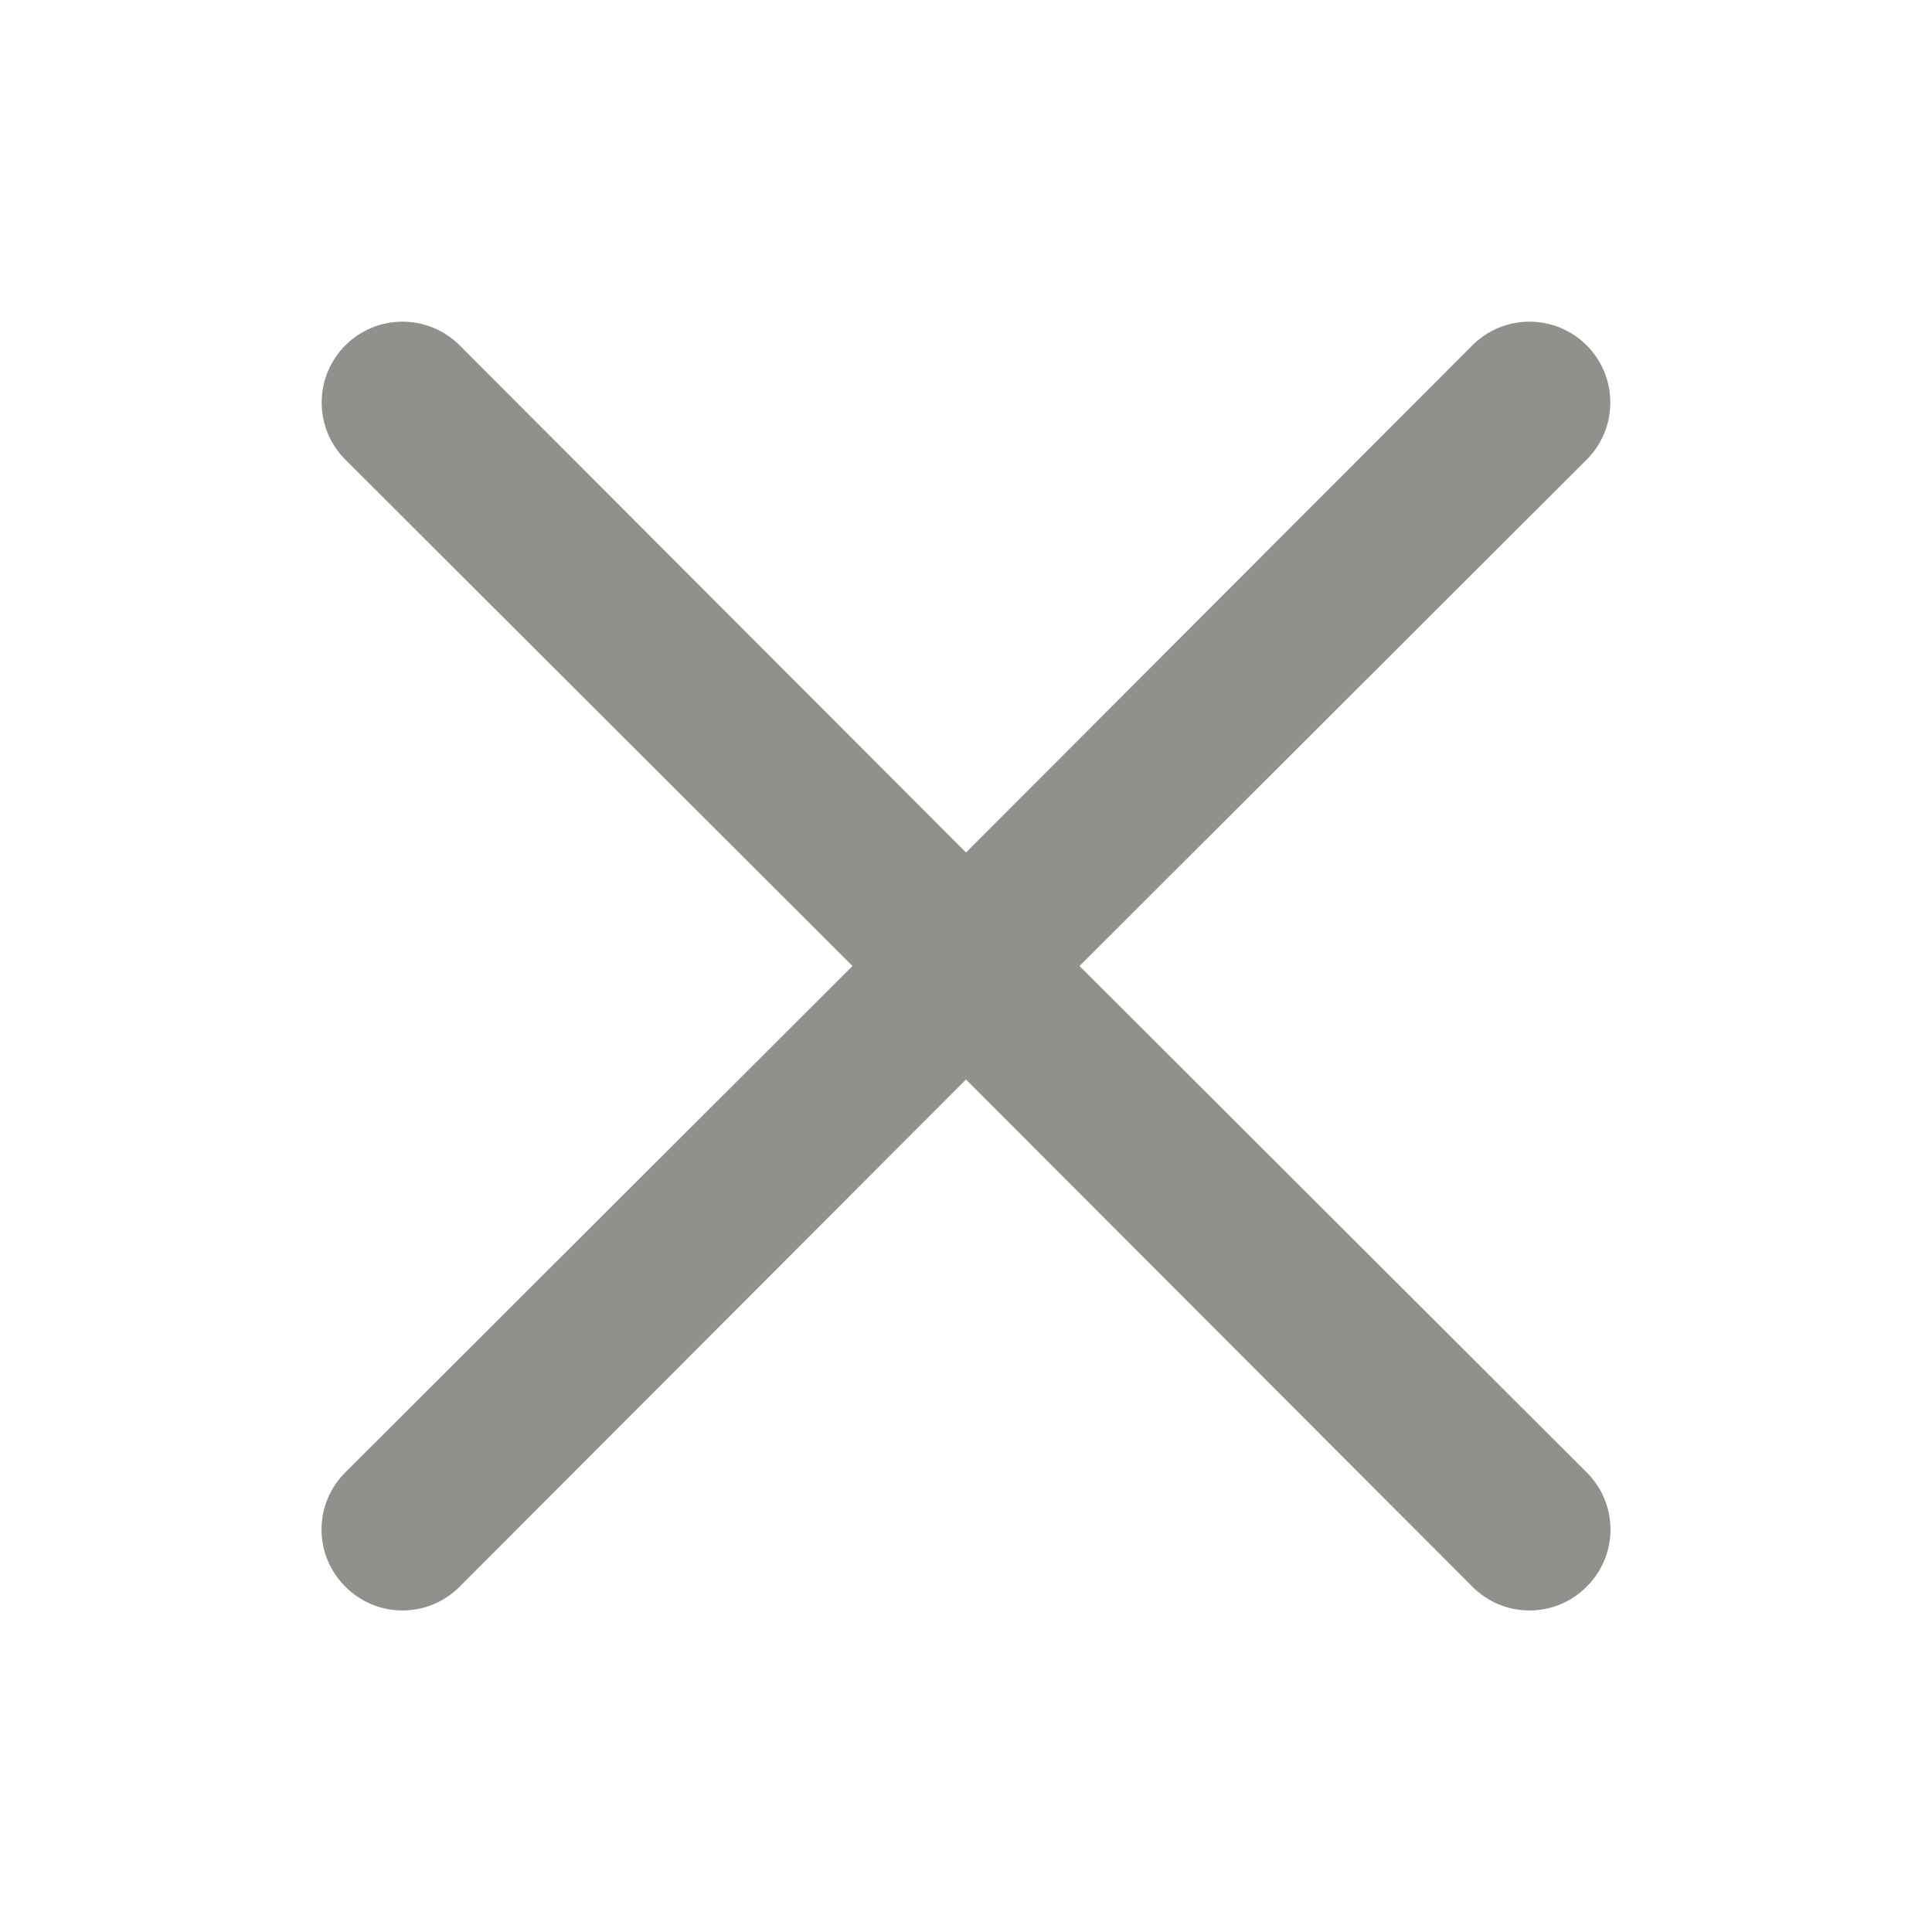 <!-- Generated by IcoMoon.io -->
<svg version="1.1" xmlns="http://www.w3.org/2000/svg" width="280" height="280" viewBox="0 0 280 280">
<title>ul-multiply</title>
<path fill="#91908d" d="M156.45 140l73.5-73.383c2.12-2.12 3.431-5.048 3.431-8.283 0-6.47-5.245-11.714-11.714-11.714-3.235 0-6.164 1.311-8.283 3.431v0l-73.383 73.5-73.383-73.5c-2.12-2.12-5.048-3.431-8.283-3.431-6.47 0-11.714 5.245-11.714 11.714 0 3.235 1.311 6.164 3.431 8.283v0l73.5 73.383-73.5 73.383c-2.131 2.114-3.451 5.045-3.451 8.283s1.32 6.169 3.45 8.283l0.001 0.001c2.114 2.131 5.045 3.451 8.283 3.451s6.169-1.32 8.283-3.45l0.001-0.001 73.383-73.5 73.383 73.5c2.114 2.131 5.045 3.451 8.283 3.451s6.169-1.32 8.283-3.45l0.001-0.001c2.131-2.114 3.451-5.045 3.451-8.283s-1.32-6.169-3.45-8.283l-0.001-0.001z"></path>
</svg>
